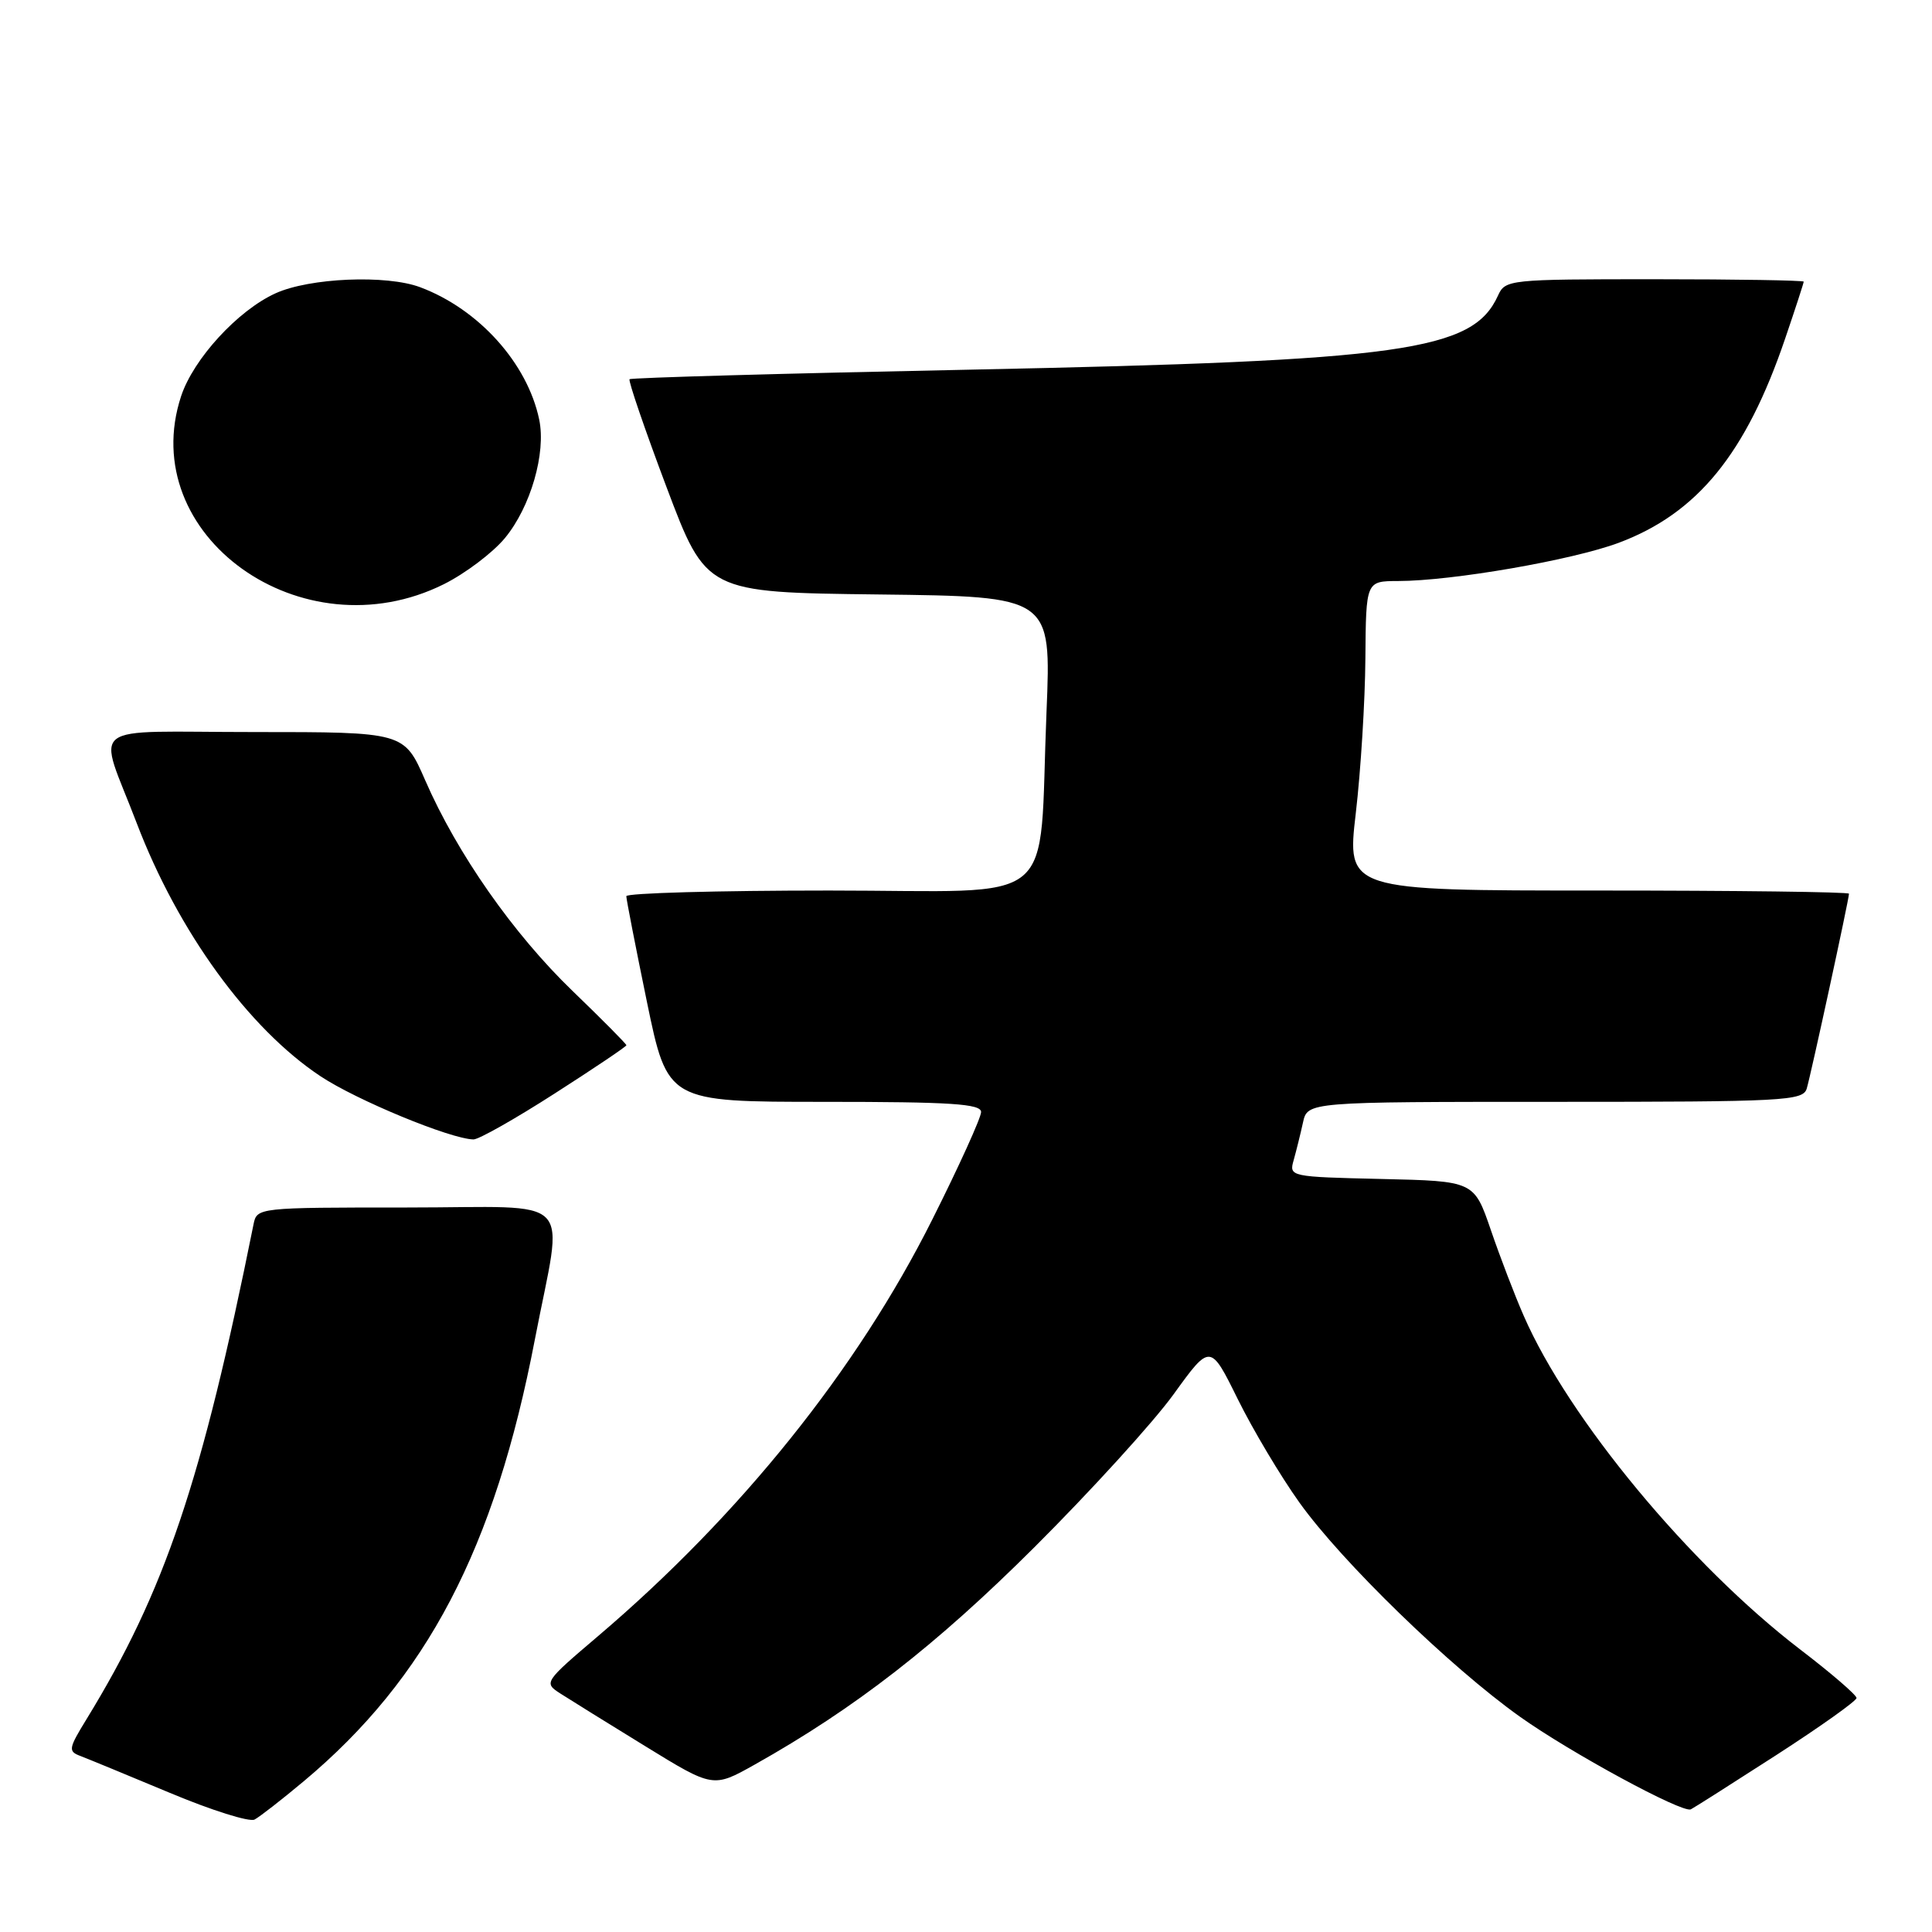 <?xml version="1.0" encoding="UTF-8" standalone="no"?>
<!DOCTYPE svg PUBLIC "-//W3C//DTD SVG 1.1//EN" "http://www.w3.org/Graphics/SVG/1.1/DTD/svg11.dtd" >
<svg xmlns="http://www.w3.org/2000/svg" xmlns:xlink="http://www.w3.org/1999/xlink" version="1.1" viewBox="0 0 256 256">
 <g >
 <path fill="currentColor"
d=" M 40.23 236.04 C 56.56 222.39 65.55 205.21 70.87 177.50 C 74.65 157.85 76.72 160.00 53.96 160.00 C 34.10 160.00 34.04 160.01 33.59 162.25 C 26.73 196.36 21.84 210.86 11.49 227.76 C 9.06 231.72 9.00 232.06 10.69 232.69 C 11.68 233.07 17.00 235.26 22.50 237.56 C 28.00 239.87 33.06 241.46 33.73 241.10 C 34.41 240.74 37.34 238.46 40.23 236.04 Z  M 235.30 232.60 C 241.19 228.80 246.00 225.38 246.00 224.99 C 246.00 224.60 242.64 221.70 238.53 218.56 C 223.90 207.35 207.86 188.00 201.91 174.37 C 200.73 171.69 198.77 166.57 197.55 163.00 C 195.32 156.50 195.32 156.50 183.05 156.22 C 170.91 155.94 170.79 155.91 171.42 153.72 C 171.76 152.50 172.32 150.26 172.65 148.75 C 173.25 146.00 173.25 146.00 206.06 146.00 C 236.43 146.00 238.90 145.87 239.40 144.25 C 239.95 142.42 245.00 119.15 245.00 118.42 C 245.00 118.19 230.03 118.00 211.73 118.00 C 178.45 118.00 178.45 118.00 179.65 107.75 C 180.31 102.11 180.88 92.89 180.92 87.25 C 181.00 77.00 181.00 77.00 185.25 76.99 C 192.42 76.98 208.34 74.22 214.50 71.92 C 224.93 68.01 231.36 60.12 236.55 44.84 C 237.90 40.88 239.00 37.50 239.00 37.32 C 239.00 37.15 230.11 37.00 219.24 37.00 C 199.92 37.00 199.45 37.05 198.49 39.17 C 195.15 46.52 185.99 47.80 128.64 48.98 C 103.96 49.48 83.61 50.05 83.42 50.25 C 83.23 50.44 85.43 56.88 88.32 64.55 C 93.58 78.50 93.58 78.50 116.44 78.77 C 139.30 79.04 139.30 79.04 138.67 94.27 C 137.57 120.77 140.92 118.00 109.87 118.00 C 95.09 118.00 83.00 118.34 82.99 118.75 C 82.99 119.16 84.22 125.46 85.72 132.75 C 88.46 146.00 88.46 146.00 109.23 146.00 C 126.00 146.00 130.00 146.26 130.00 147.35 C 130.00 148.09 127.09 154.51 123.53 161.60 C 113.59 181.45 98.09 200.76 79.25 216.79 C 72.09 222.88 72.03 222.97 74.25 224.40 C 75.49 225.20 80.55 228.34 85.50 231.38 C 94.49 236.91 94.49 236.91 100.00 233.82 C 113.27 226.37 124.03 218.01 137.06 205.02 C 144.52 197.58 152.82 188.47 155.50 184.76 C 160.37 178.02 160.37 178.02 164.00 185.37 C 166.00 189.42 169.68 195.60 172.19 199.11 C 177.80 206.95 192.13 220.87 201.38 227.46 C 208.06 232.22 222.90 240.27 224.04 239.75 C 224.35 239.61 229.42 236.39 235.30 232.60 Z  M 73.49 144.90 C 78.72 141.55 83.00 138.67 83.00 138.50 C 83.00 138.33 79.81 135.11 75.90 131.34 C 68.02 123.75 60.57 113.10 56.34 103.39 C 53.55 97.00 53.55 97.00 33.71 97.00 C 10.89 97.00 12.92 95.43 18.12 109.08 C 23.60 123.43 32.92 136.27 42.47 142.61 C 47.24 145.78 59.71 150.93 62.74 150.98 C 63.43 150.99 68.26 148.26 73.49 144.90 Z  M 58.81 77.41 C 61.66 75.99 65.31 73.23 66.91 71.29 C 70.31 67.17 72.37 60.04 71.45 55.61 C 69.90 48.15 63.45 40.97 55.68 38.06 C 51.22 36.38 41.01 36.81 36.50 38.87 C 31.51 41.14 25.64 47.54 24.00 52.49 C 17.92 70.93 40.03 86.76 58.81 77.41 Z "/>
</g>
</svg>